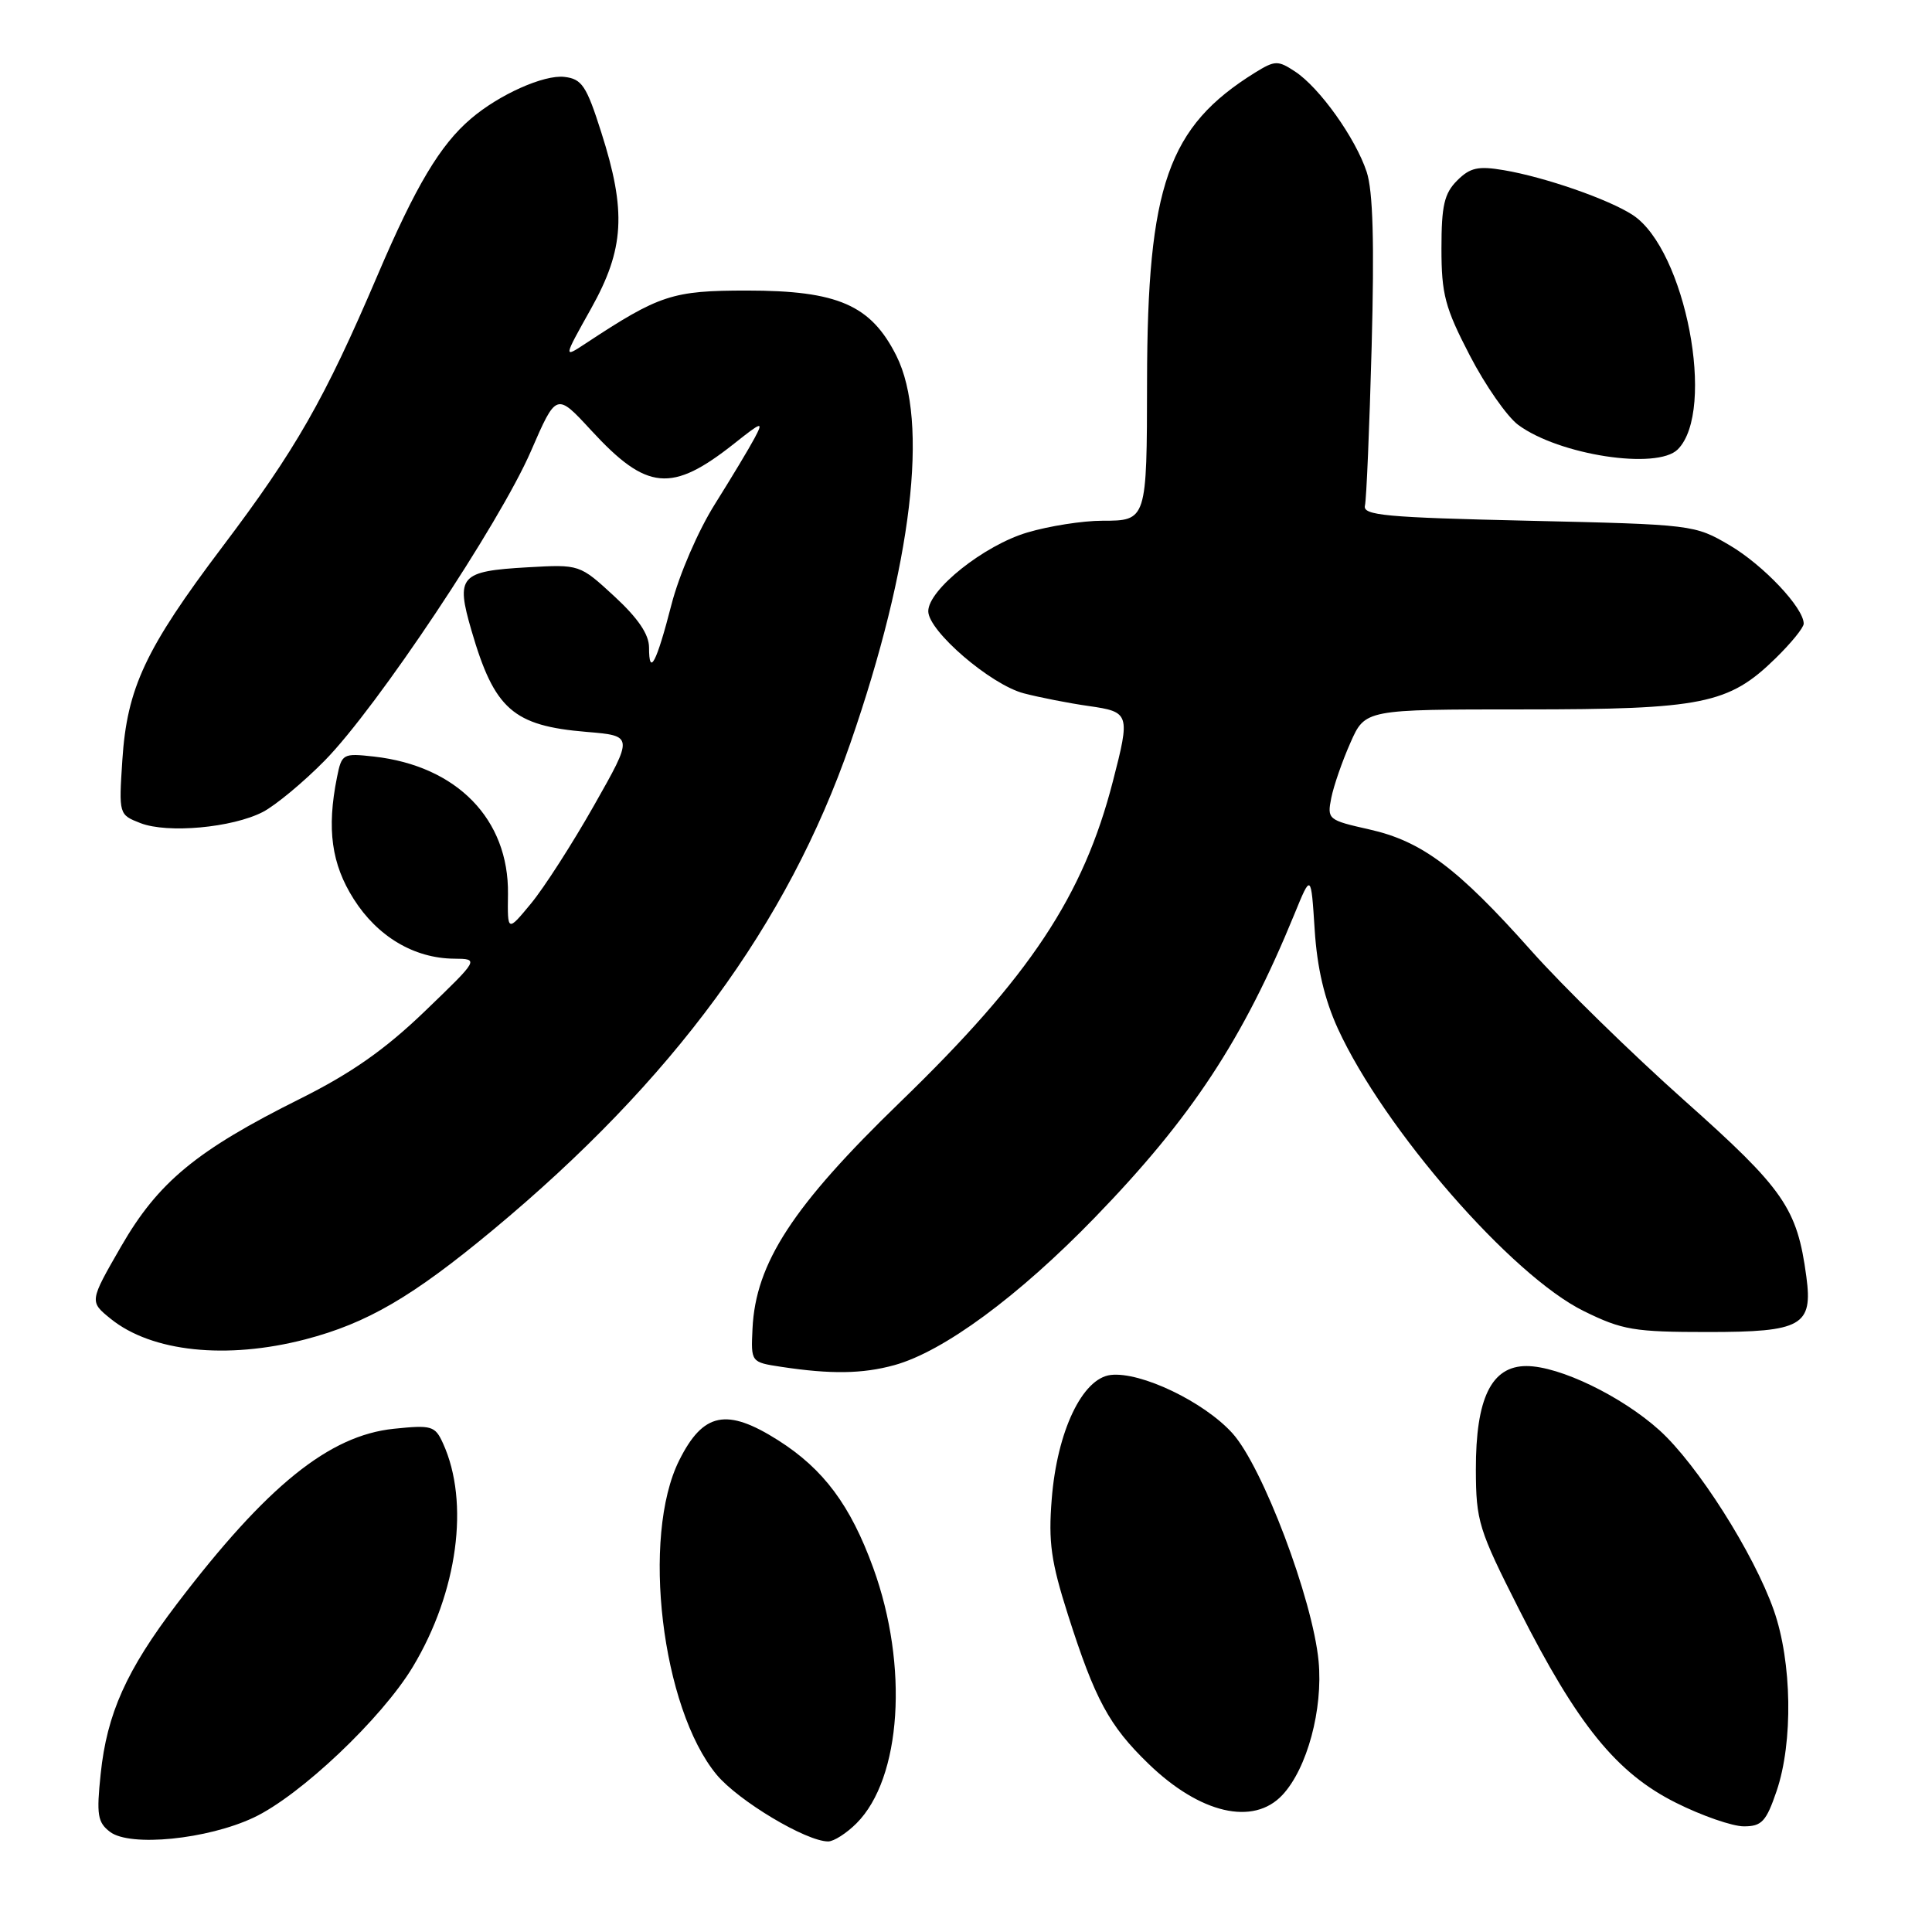 <?xml version="1.0" encoding="UTF-8" standalone="no"?>
<!DOCTYPE svg PUBLIC "-//W3C//DTD SVG 1.1//EN" "http://www.w3.org/Graphics/SVG/1.1/DTD/svg11.dtd" >
<svg xmlns="http://www.w3.org/2000/svg" xmlns:xlink="http://www.w3.org/1999/xlink" version="1.1" viewBox="0 0 256 256">
 <g >
 <path fill="currentColor"
d=" M 33.61 240.84 C 39.78 237.94 50.61 227.68 54.71 220.85 C 60.65 210.96 62.26 199.05 58.70 191.25 C 57.65 188.93 57.20 188.80 52.18 189.32 C 43.61 190.21 35.37 196.86 23.43 212.54 C 16.75 221.32 14.17 227.07 13.34 235.05 C 12.77 240.48 12.93 241.48 14.59 242.74 C 17.25 244.75 27.47 243.73 33.61 240.84 Z  M 113.49 241.60 C 119.45 235.64 120.43 220.76 115.71 207.76 C 112.69 199.45 109.13 194.67 103.12 190.85 C 96.29 186.52 93.18 187.14 90.00 193.50 C 84.95 203.60 87.66 226.35 94.96 235.16 C 97.84 238.62 106.82 244.00 109.74 244.00 C 110.48 244.00 112.17 242.92 113.49 241.60 Z  M 235.41 237.32 C 237.61 230.85 237.45 220.23 235.04 213.37 C 232.39 205.83 224.91 194.06 219.89 189.52 C 214.89 185.01 206.65 181.02 202.28 181.01 C 197.62 181.00 195.54 185.26 195.56 194.75 C 195.58 201.56 195.92 202.67 201.28 213.25 C 209.03 228.57 214.21 234.95 222.08 238.88 C 225.51 240.60 229.56 242.00 231.07 242.00 C 233.44 242.00 234.03 241.37 235.41 237.32 Z  M 169.93 237.84 C 173.21 234.33 175.32 226.48 174.72 220.11 C 173.93 211.88 167.30 194.34 163.30 189.91 C 159.53 185.74 151.16 181.73 147.18 182.19 C 143.41 182.63 140.07 189.65 139.36 198.63 C 138.90 204.34 139.27 206.94 141.52 214.00 C 145.09 225.18 146.96 228.66 152.17 233.70 C 159.00 240.32 166.08 241.97 169.93 237.84 Z  M 118.50 180.89 C 125.00 179.10 134.92 171.80 145.08 161.32 C 157.90 148.09 164.71 137.75 171.52 121.12 C 173.72 115.74 173.72 115.74 174.20 123.17 C 174.52 128.26 175.50 132.40 177.27 136.29 C 183.36 149.57 200.29 169.03 209.87 173.73 C 214.97 176.24 216.52 176.50 226.33 176.50 C 238.76 176.50 240.23 175.67 239.35 169.16 C 238.13 160.07 236.40 157.58 223.18 145.81 C 216.20 139.59 207.08 130.68 202.92 126.00 C 193.12 114.99 188.40 111.46 181.43 109.90 C 175.97 108.67 175.84 108.57 176.40 105.73 C 176.72 104.13 177.86 100.84 178.94 98.41 C 180.89 94.00 180.89 94.00 201.82 94.00 C 225.58 94.00 229.06 93.30 235.25 87.25 C 237.31 85.24 239.00 83.17 239.00 82.64 C 239.00 80.54 233.66 74.89 229.22 72.27 C 224.54 69.52 224.33 69.50 202.50 69.00 C 183.62 68.57 180.55 68.29 180.86 67.00 C 181.06 66.17 181.46 56.70 181.75 45.94 C 182.12 32.18 181.93 25.31 181.09 22.77 C 179.60 18.27 174.83 11.59 171.59 9.47 C 169.33 7.98 168.93 8.00 166.32 9.61 C 154.76 16.79 152.03 24.58 151.99 50.50 C 151.97 68.97 151.95 69.00 146.06 69.00 C 143.48 69.00 139.00 69.70 136.12 70.56 C 130.40 72.25 123.00 78.14 123.00 80.99 C 123.00 83.62 131.28 90.73 135.66 91.87 C 137.77 92.42 141.64 93.18 144.25 93.55 C 149.70 94.33 149.78 94.57 147.46 103.54 C 143.54 118.74 136.49 129.37 119.28 146.03 C 105.04 159.81 100.12 167.37 99.71 176.06 C 99.50 180.50 99.50 180.50 103.50 181.11 C 110.09 182.11 114.28 182.05 118.50 180.89 Z  M 40.47 177.47 C 48.66 175.33 54.64 171.84 65.31 162.98 C 89.14 143.18 104.36 122.47 112.67 98.50 C 120.86 74.90 123.13 55.81 118.77 47.13 C 115.40 40.42 111.01 38.50 99.00 38.50 C 89.08 38.50 87.40 39.05 77.57 45.53 C 74.64 47.46 74.64 47.46 78.32 40.89 C 82.74 32.98 83.03 28.03 79.66 17.50 C 77.71 11.36 77.10 10.46 74.79 10.19 C 72.09 9.87 66.15 12.52 62.41 15.72 C 58.33 19.18 55.07 24.65 50.01 36.51 C 42.99 52.94 39.21 59.56 29.45 72.48 C 19.26 85.98 16.83 91.17 16.21 100.73 C 15.74 107.93 15.75 107.95 18.62 109.07 C 22.21 110.46 30.78 109.68 34.83 107.59 C 36.50 106.72 40.20 103.66 43.03 100.78 C 49.95 93.75 66.20 69.36 70.36 59.76 C 73.72 52.02 73.72 52.02 78.33 57.02 C 85.71 65.04 88.99 65.34 97.28 58.78 C 101.00 55.83 101.19 55.78 99.98 58.06 C 99.27 59.40 96.91 63.32 94.74 66.78 C 92.52 70.30 89.99 76.15 88.97 80.12 C 86.98 87.85 86.00 89.72 86.00 85.79 C 86.00 84.06 84.55 81.92 81.41 79.02 C 76.81 74.78 76.81 74.78 69.92 75.17 C 60.94 75.68 60.37 76.32 62.47 83.54 C 65.51 93.99 67.98 96.17 77.72 96.98 C 83.94 97.50 83.94 97.50 78.72 106.71 C 75.85 111.78 72.09 117.63 70.37 119.71 C 67.24 123.50 67.24 123.50 67.31 118.47 C 67.44 108.56 60.55 101.49 49.56 100.25 C 45.42 99.79 45.28 99.87 44.65 103.01 C 43.28 109.84 43.92 114.49 46.87 119.13 C 50.02 124.10 54.87 126.98 60.15 127.03 C 63.50 127.06 63.50 127.06 56.29 134.00 C 51.02 139.07 46.56 142.20 39.79 145.58 C 26.03 152.44 20.97 156.62 16.04 165.17 C 11.84 172.46 11.84 172.46 14.67 174.75 C 20.10 179.14 30.03 180.18 40.47 177.47 Z  M 222.31 59.55 C 227.43 54.43 223.33 33.07 216.35 28.49 C 213.17 26.41 204.71 23.47 199.27 22.55 C 195.86 21.97 194.79 22.21 193.08 23.92 C 191.37 25.63 191.00 27.25 191.00 32.93 C 191.00 38.99 191.47 40.77 194.75 47.09 C 196.81 51.07 199.70 55.21 201.17 56.30 C 206.58 60.30 219.56 62.29 222.31 59.55 Z "/>
</g>
</svg>